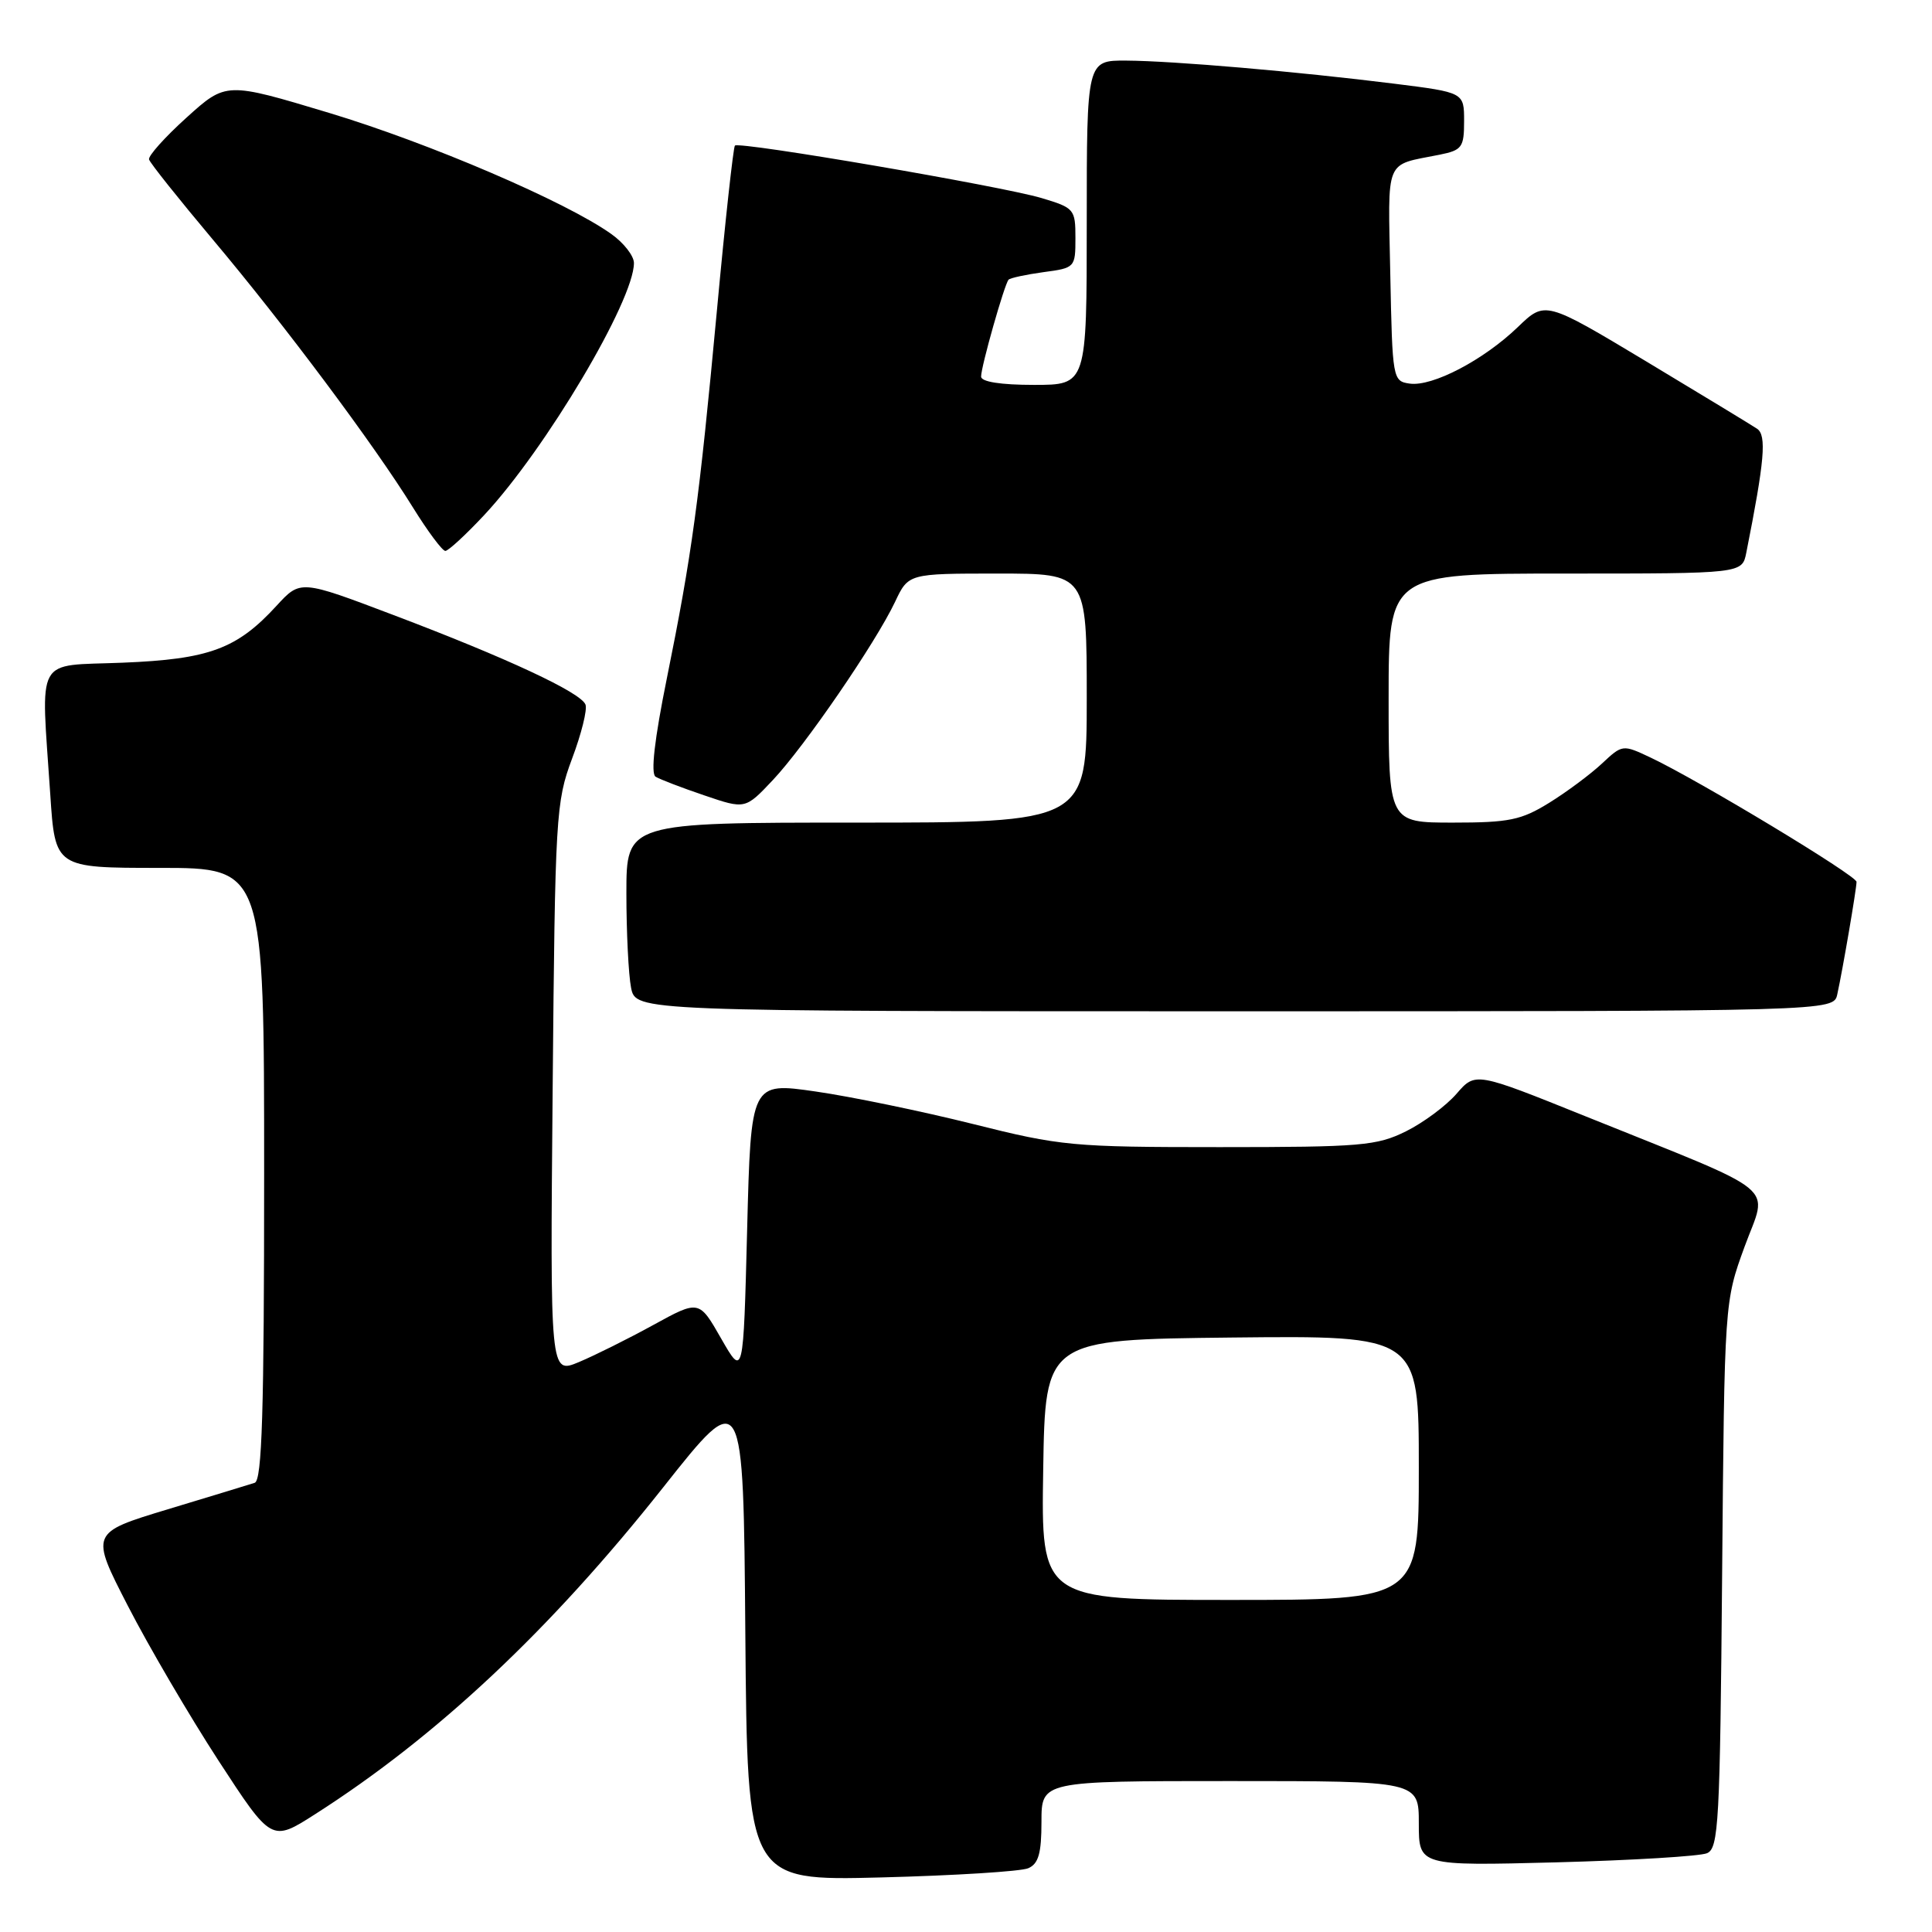 <?xml version="1.0" encoding="UTF-8" standalone="no"?>
<!DOCTYPE svg PUBLIC "-//W3C//DTD SVG 1.1//EN" "http://www.w3.org/Graphics/SVG/1.1/DTD/svg11.dtd" >
<svg xmlns="http://www.w3.org/2000/svg" xmlns:xlink="http://www.w3.org/1999/xlink" version="1.1" viewBox="0 0 256 256">
 <g >
 <path fill="currentColor"
d=" M 136.25 247.55 C 137.61 246.96 138.00 245.57 138.00 241.39 C 138.00 236.00 138.00 236.00 163.00 236.00 C 188.00 236.00 188.00 236.00 188.00 241.62 C 188.00 247.24 188.00 247.24 206.25 246.77 C 216.29 246.50 225.26 245.96 226.19 245.56 C 227.73 244.90 227.91 241.52 228.19 208.66 C 228.50 172.50 228.50 172.50 231.17 165.18 C 234.25 156.75 236.43 158.53 210.00 147.88 C 195.50 142.04 195.50 142.04 193.00 144.93 C 191.62 146.52 188.61 148.76 186.29 149.91 C 182.43 151.82 180.36 152.00 161.61 152.00 C 142.10 152.00 140.57 151.86 128.90 148.93 C 122.17 147.25 112.80 145.31 108.08 144.63 C 99.50 143.39 99.50 143.39 99.00 162.94 C 98.50 182.50 98.50 182.50 95.56 177.37 C 92.63 172.24 92.63 172.24 86.56 175.57 C 83.23 177.40 78.79 179.61 76.69 180.49 C 72.89 182.07 72.89 182.07 73.23 144.29 C 73.55 108.03 73.66 106.26 75.80 100.53 C 77.04 97.24 77.84 94.02 77.58 93.36 C 76.97 91.76 67.20 87.20 52.15 81.50 C 39.81 76.82 39.81 76.82 36.65 80.26 C 31.40 85.99 27.72 87.35 16.25 87.81 C 4.49 88.29 5.42 86.59 6.66 105.25 C 7.30 115.00 7.30 115.00 21.15 115.00 C 35.00 115.00 35.00 115.00 35.00 155.53 C 35.00 187.07 34.72 196.15 33.75 196.48 C 33.06 196.70 27.88 198.29 22.23 199.99 C 11.96 203.10 11.96 203.10 16.95 212.80 C 19.69 218.13 25.09 227.35 28.95 233.29 C 35.98 244.08 35.98 244.08 41.74 240.40 C 57.90 230.08 72.91 215.99 87.88 197.08 C 98.50 183.66 98.50 183.66 98.76 216.44 C 99.03 249.22 99.03 249.22 116.76 248.77 C 126.52 248.52 135.29 247.97 136.25 247.55 Z  M 243.45 131.75 C 244.17 128.48 246.00 117.77 246.00 116.85 C 246.00 116.02 225.14 103.43 218.75 100.40 C 215.00 98.63 214.99 98.63 212.25 101.19 C 210.74 102.60 207.60 104.94 205.27 106.38 C 201.57 108.67 199.97 109.00 192.52 109.00 C 184.00 109.00 184.00 109.00 184.00 92.50 C 184.00 76.00 184.00 76.00 207.42 76.00 C 230.84 76.00 230.84 76.00 231.39 73.25 C 233.82 61.03 234.11 57.68 232.82 56.81 C 232.09 56.32 225.48 52.31 218.12 47.88 C 204.74 39.85 204.74 39.85 201.12 43.34 C 196.58 47.71 189.81 51.25 186.80 50.83 C 184.54 50.51 184.50 50.26 184.22 36.33 C 183.92 20.68 183.38 21.98 190.75 20.50 C 193.73 19.90 194.00 19.53 194.00 16.04 C 194.00 12.25 194.00 12.25 184.75 11.09 C 171.86 9.48 155.49 8.07 149.25 8.03 C 144.00 8.00 144.00 8.00 144.00 29.50 C 144.00 51.00 144.00 51.00 137.00 51.00 C 132.59 51.00 130.00 50.59 130.00 49.90 C 130.00 48.56 133.09 37.67 133.64 37.06 C 133.86 36.83 135.94 36.38 138.27 36.06 C 142.44 35.51 142.50 35.44 142.50 31.54 C 142.50 27.72 142.35 27.54 138.00 26.24 C 132.72 24.67 97.96 18.71 97.38 19.29 C 97.17 19.50 96.09 29.31 95.00 41.09 C 92.63 66.54 91.68 73.49 88.36 89.89 C 86.72 97.98 86.20 102.51 86.87 102.92 C 87.43 103.26 90.33 104.38 93.32 105.39 C 98.75 107.24 98.75 107.24 102.40 103.37 C 106.64 98.87 116.02 85.19 118.60 79.75 C 120.37 76.00 120.37 76.00 132.19 76.00 C 144.00 76.00 144.00 76.00 144.00 92.50 C 144.00 109.00 144.00 109.00 113.50 109.00 C 83.00 109.00 83.00 109.00 83.00 118.38 C 83.00 123.53 83.28 129.16 83.62 130.88 C 84.25 134.00 84.25 134.00 163.61 134.00 C 242.96 134.00 242.96 134.00 243.45 131.75 Z  M 64.16 68.25 C 72.29 59.54 84.00 39.83 84.00 34.85 C 84.00 33.91 82.65 32.17 80.99 31.00 C 74.98 26.72 56.89 18.96 43.58 14.95 C 29.96 10.85 29.96 10.85 24.73 15.57 C 21.85 18.17 19.61 20.67 19.75 21.13 C 19.88 21.60 23.68 26.36 28.18 31.72 C 37.67 43.00 49.60 58.97 54.72 67.25 C 56.68 70.41 58.61 73.00 59.01 73.00 C 59.40 73.00 61.72 70.86 64.16 68.25 Z  M 138.23 194.75 C 138.50 177.50 138.50 177.50 163.25 177.23 C 188.00 176.97 188.00 176.97 188.00 194.48 C 188.00 212.00 188.00 212.00 162.98 212.00 C 137.95 212.00 137.95 212.00 138.23 194.75 Z "/>
</g>
</svg>